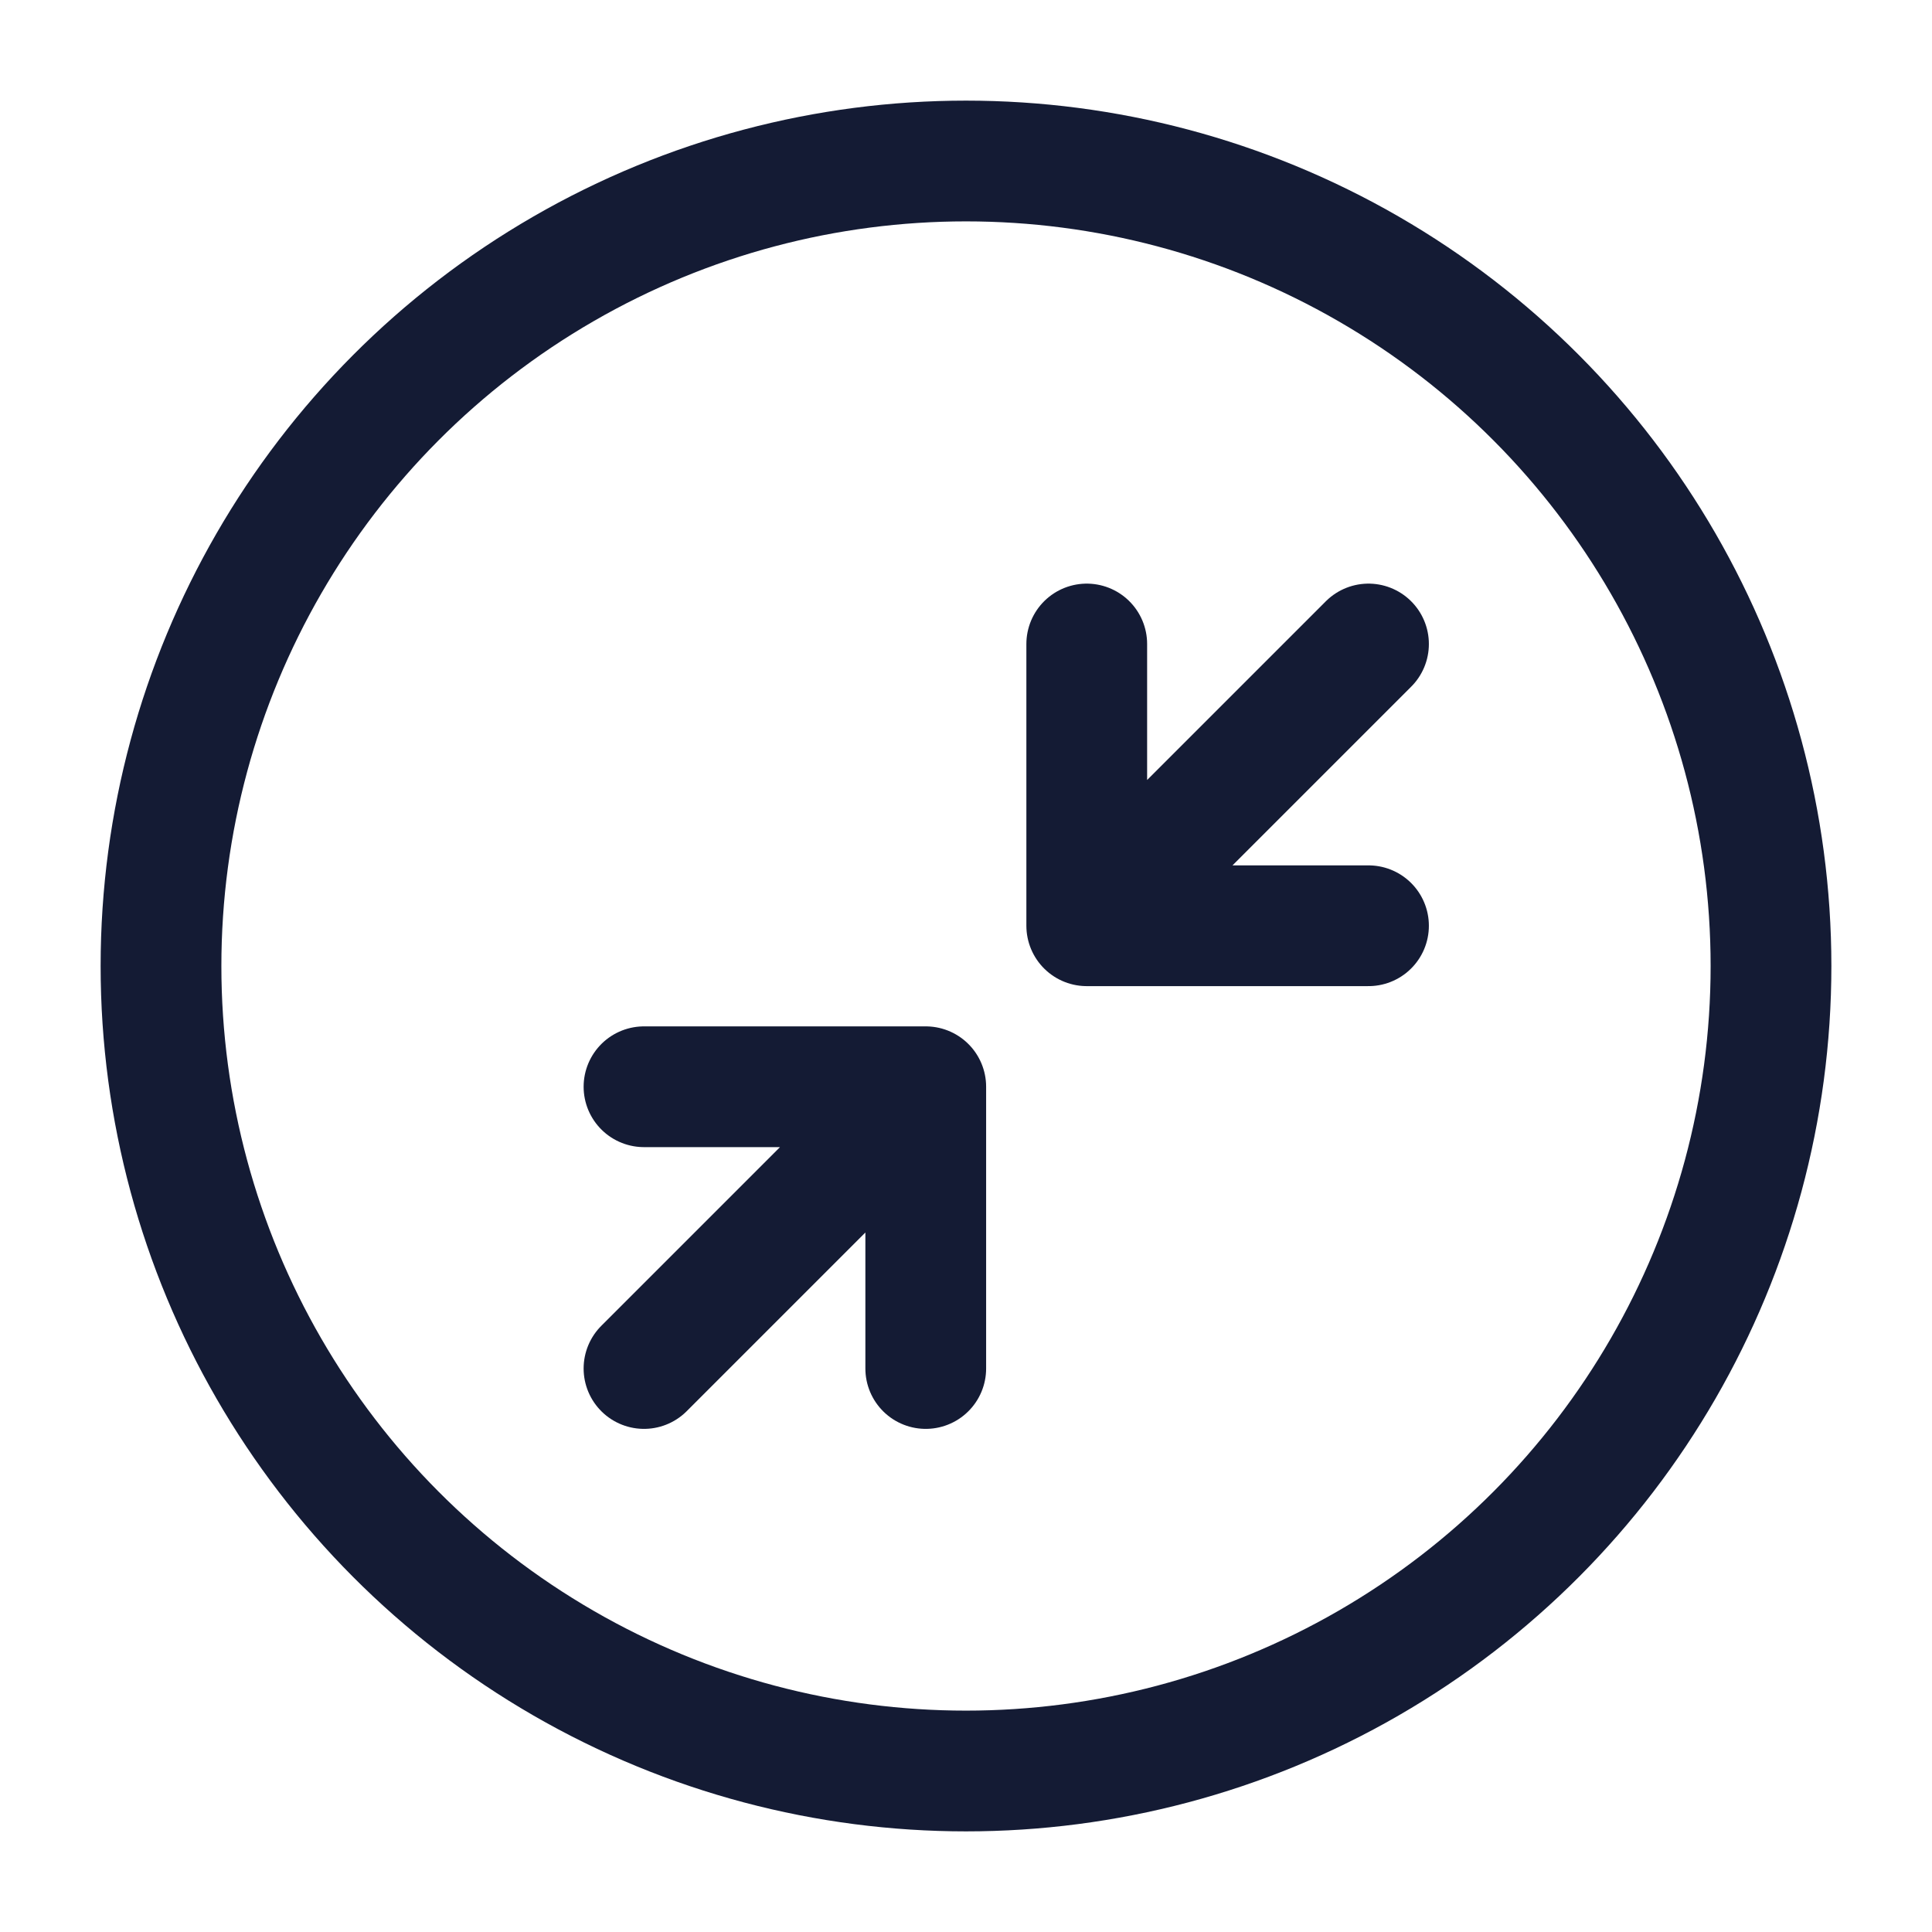 <svg width="24" height="24" viewBox="0 0 24 24" fill="none" xmlns="http://www.w3.org/2000/svg">
<circle cx="12" cy="12" r="10" stroke="#141B34" stroke-width="1.5" stroke-linecap="square" stroke-linejoin="round"/>
<path d="M13.5 8V11.5H17M14 11L17 8" stroke="#141B34" stroke-width="1.5" stroke-linecap="round" stroke-linejoin="round"/>
<path d="M8 13.5H11.5V17M11 14L8 17" stroke="#141B34" stroke-width="1.5" stroke-linecap="round" stroke-linejoin="round"/>
</svg>

